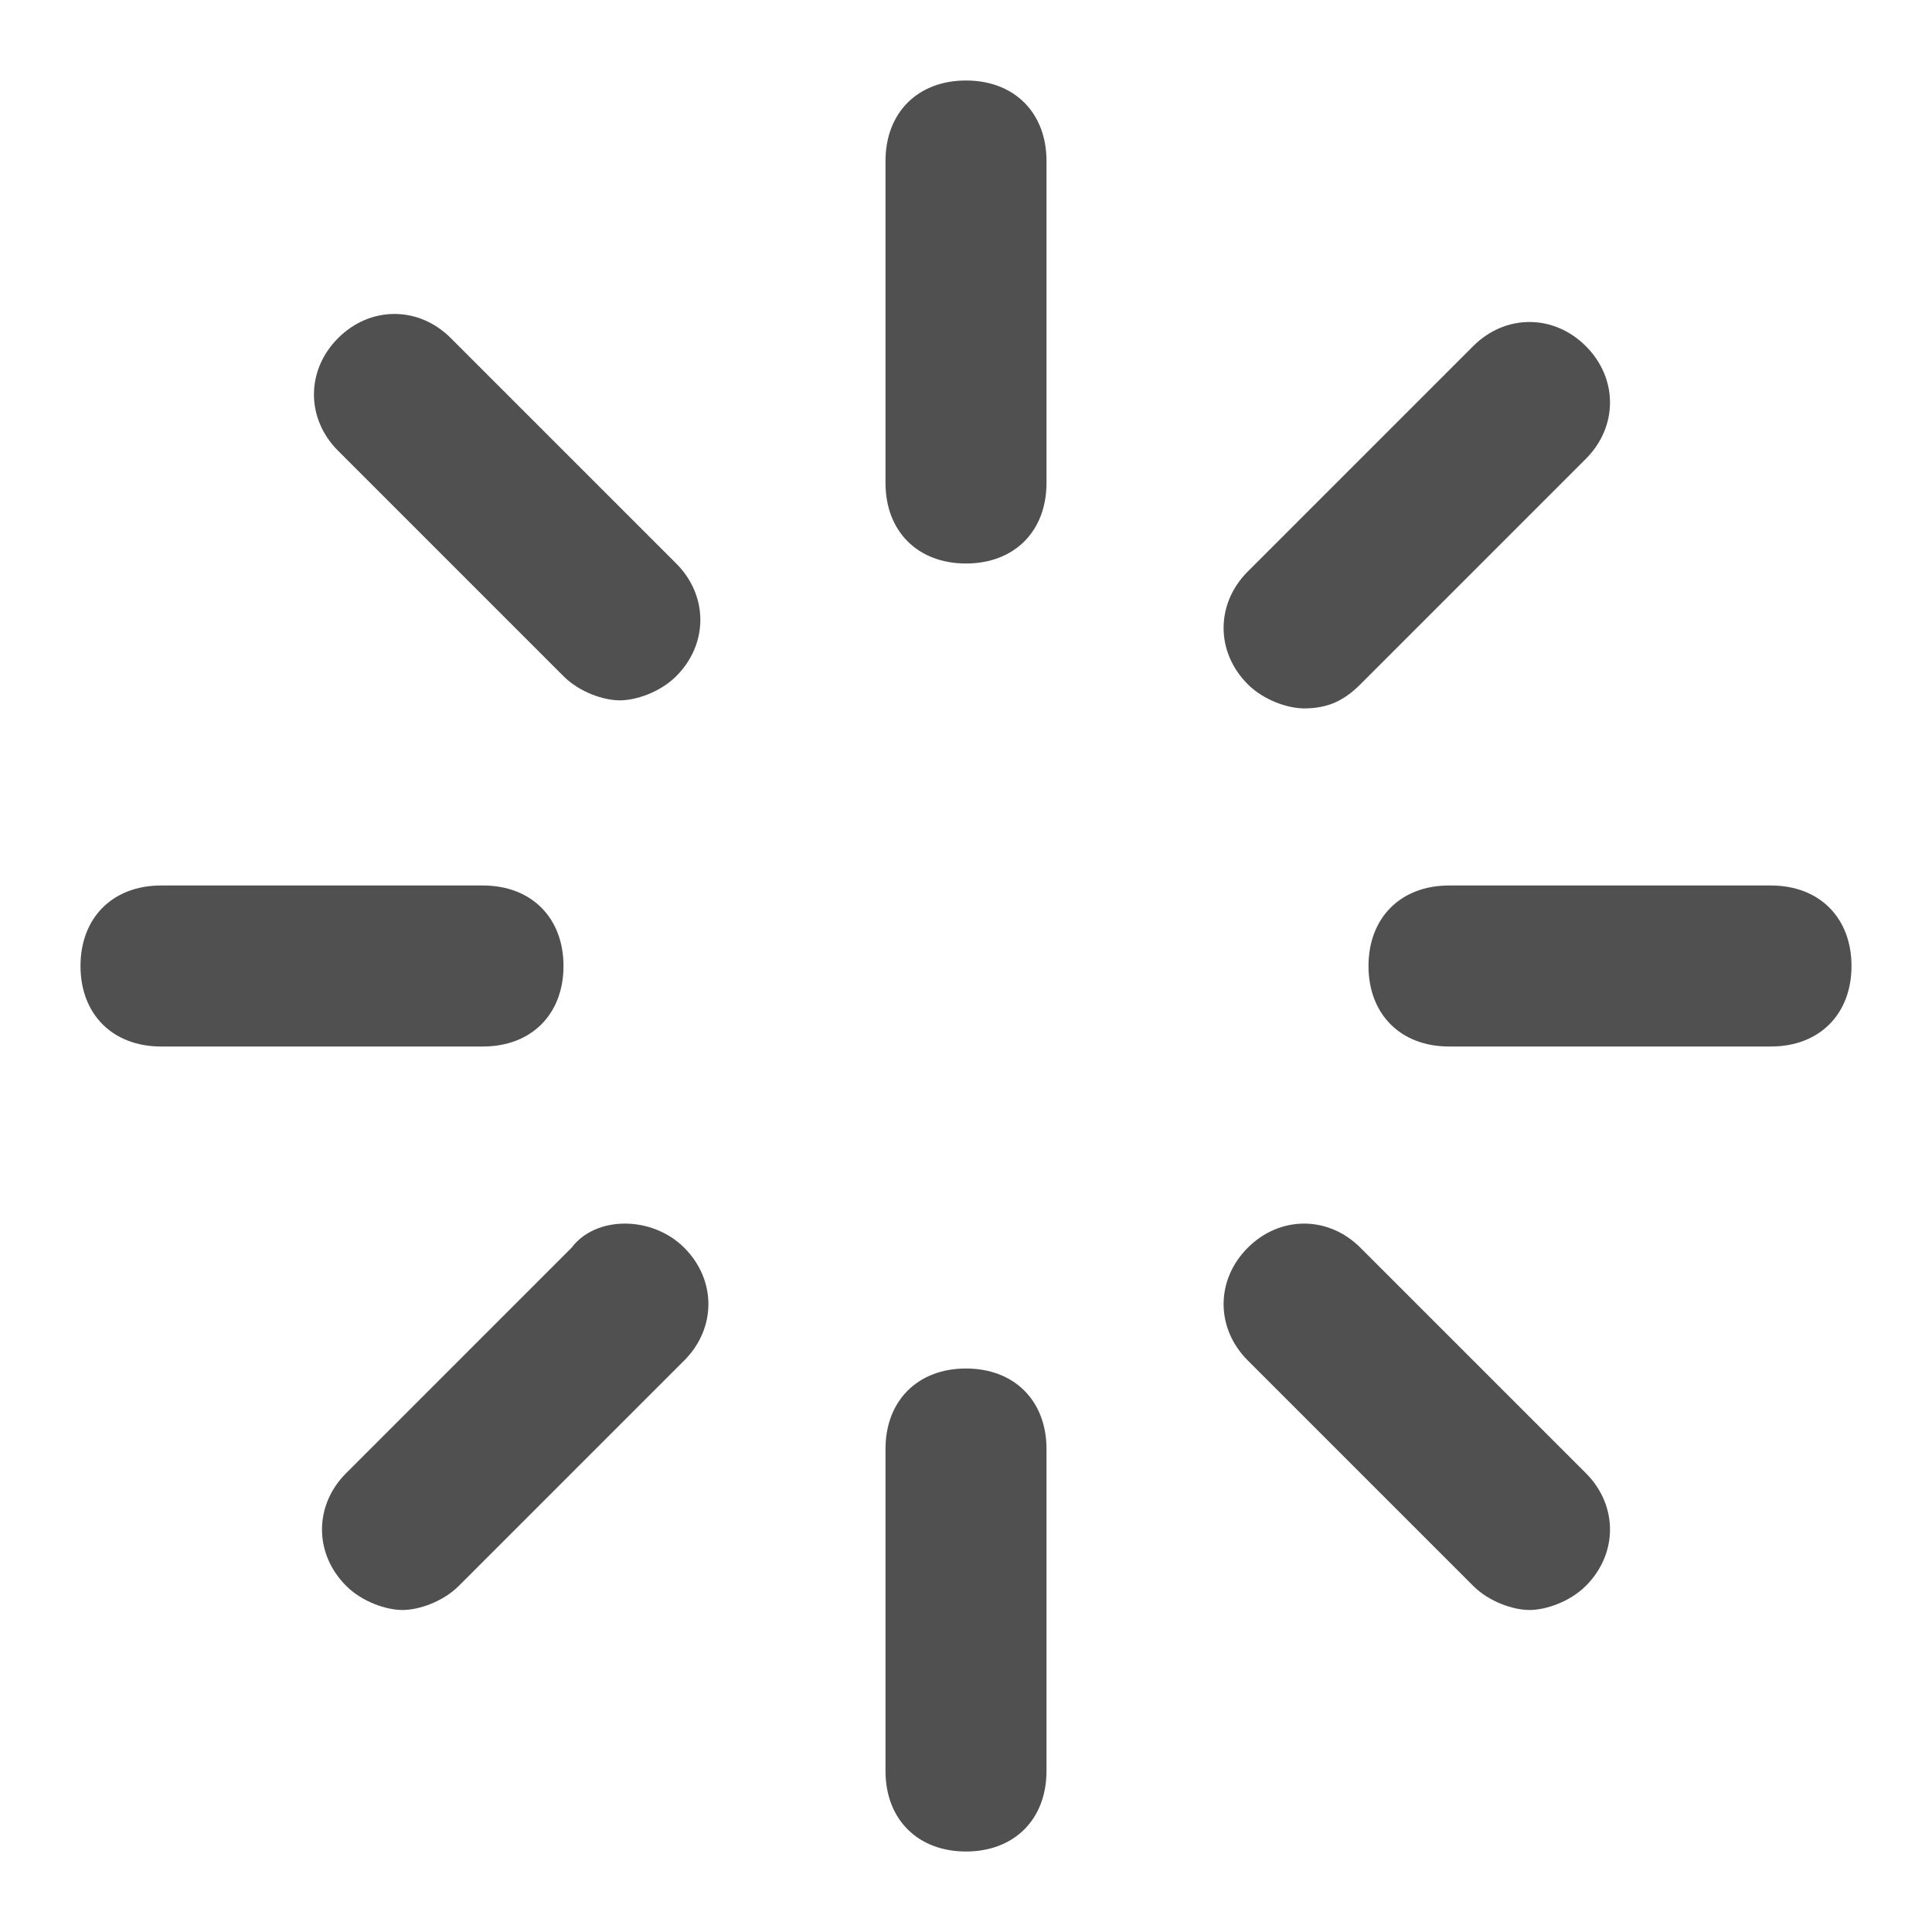 <!-- Generated by IcoMoon.io -->
<svg version="1.1" xmlns="http://www.w3.org/2000/svg" width="24" height="24" viewBox="0 0 24 24">
<title>loader</title>
<path fill="#505050" d="M12 1c-0.6 0-1 0.4-1 1v4c0 0.6 0.4 1 1 1s1-0.4 1-1v-4c0-0.6-0.4-1-1-1z"></path>
<path fill="#505050" d="M12 17c-0.6 0-1 0.4-1 1v4c0 0.6 0.4 1 1 1s1-0.4 1-1v-4c0-0.6-0.4-1-1-1z"></path>
<path fill="#505050" d="M5.6 4.2c-0.4-0.4-1-0.4-1.4 0s-0.4 1 0 1.4l2.8 2.8c0.2 0.2 0.5 0.3 0.7 0.3s0.5-0.1 0.7-0.3c0.4-0.4 0.4-1 0-1.4l-2.8-2.8z"></path>
<path fill="#505050" d="M16.9 15.5c-0.4-0.4-1-0.4-1.4 0s-0.4 1 0 1.4l2.8 2.8c0.2 0.2 0.5 0.3 0.7 0.3s0.5-0.1 0.7-0.3c0.4-0.4 0.4-1 0-1.4l-2.8-2.8z"></path>
<path fill="#505050" d="M7 12c0-0.6-0.4-1-1-1h-4c-0.6 0-1 0.4-1 1s0.4 1 1 1h4c0.6 0 1-0.4 1-1z"></path>
<path fill="#505050" d="M22 11h-4c-0.6 0-1 0.4-1 1s0.4 1 1 1h4c0.6 0 1-0.4 1-1s-0.4-1-1-1z"></path>
<path fill="#505050" d="M7.1 15.5l-2.8 2.8c-0.4 0.4-0.4 1 0 1.4 0.2 0.2 0.5 0.3 0.7 0.3s0.5-0.1 0.7-0.3l2.8-2.8c0.4-0.4 0.4-1 0-1.4s-1.1-0.4-1.4 0z"></path>
<path fill="#505050" d="M16.2 8.8c0.3 0 0.5-0.1 0.7-0.3l2.8-2.8c0.4-0.4 0.4-1 0-1.4s-1-0.4-1.4 0l-2.8 2.8c-0.4 0.4-0.4 1 0 1.4 0.2 0.2 0.5 0.3 0.7 0.3z"></path>
</svg>
